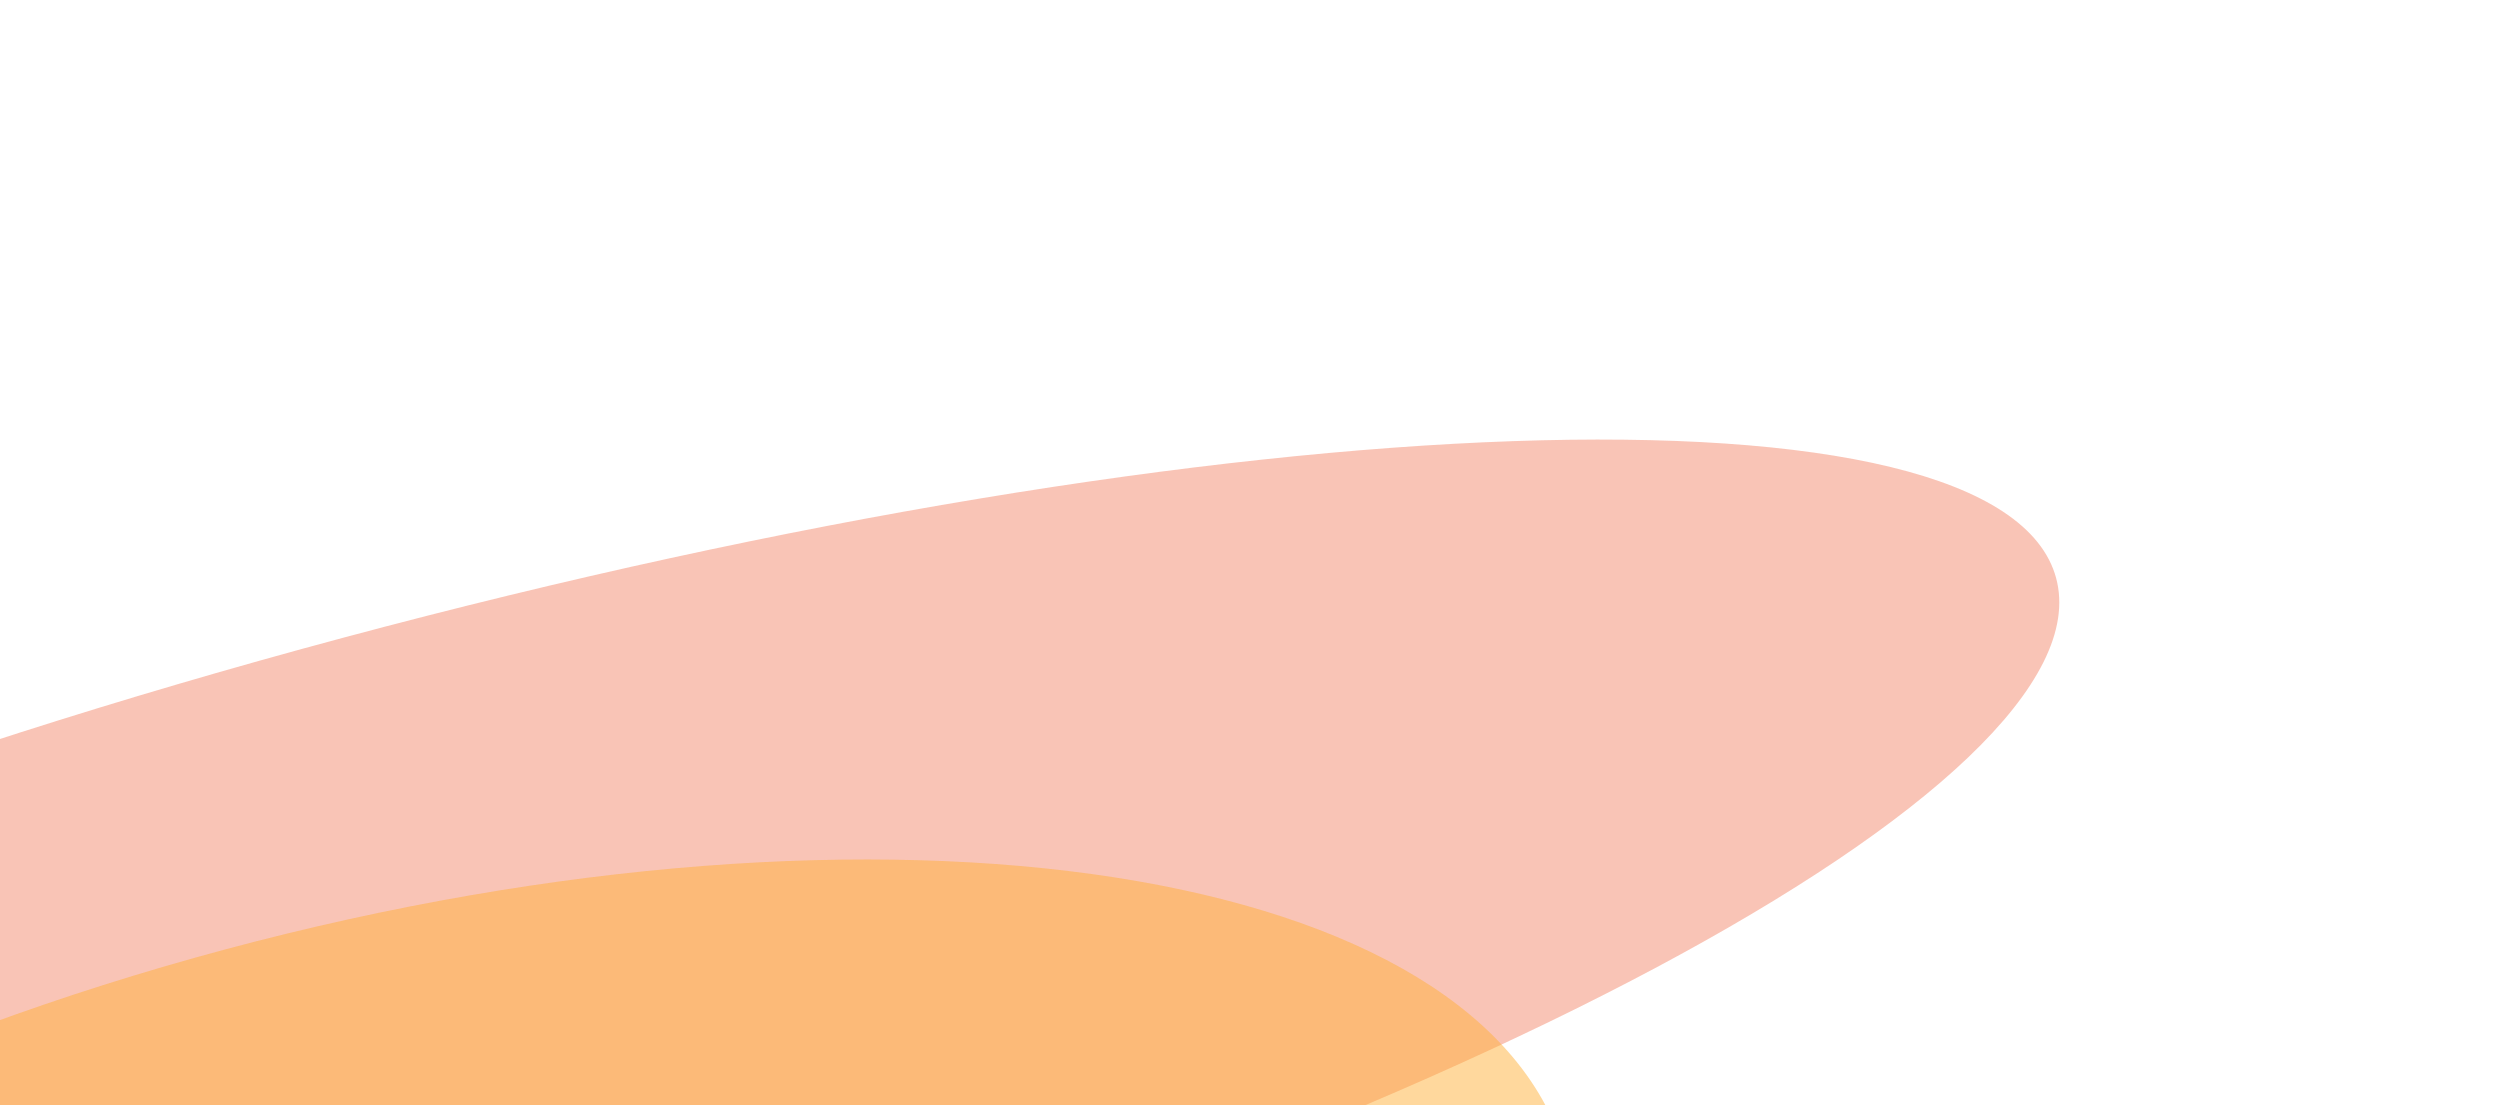 <svg width="1140" height="504" viewBox="0 0 1140 504" fill="none" xmlns="http://www.w3.org/2000/svg">
<g filter="url(#filter0_f_37_693)">
<path opacity="0.32" d="M247.771 630.842C653.931 521.944 962.779 357.539 937.601 263.634C912.424 169.728 562.755 181.881 156.595 290.78C-249.566 399.678 -558.413 564.083 -533.236 657.988C-508.058 751.894 -158.39 739.741 247.771 630.842Z" fill="#EA4719"/>
<path opacity="0.49" d="M232.332 916.468C534.294 835.507 750.062 661.633 714.262 528.11C678.462 394.586 404.652 351.976 102.69 432.937C-199.273 513.898 -415.04 687.771 -379.24 821.295C-343.441 954.818 -69.63 997.429 232.332 916.468Z" fill="#FFB038"/>
</g>
<defs>
<filter id="filter0_f_37_693" x="-734.672" y="0.442" width="1873.71" height="1157.04" filterUnits="userSpaceOnUse" color-interpolation-filters="sRGB">
<feFlood flood-opacity="0" result="BackgroundImageFix"/>
<feBlend mode="normal" in="SourceGraphic" in2="BackgroundImageFix" result="shape"/>
<feGaussianBlur stdDeviation="100" result="effect1_foregroundBlur_37_693"/>
</filter>
</defs>
</svg>
